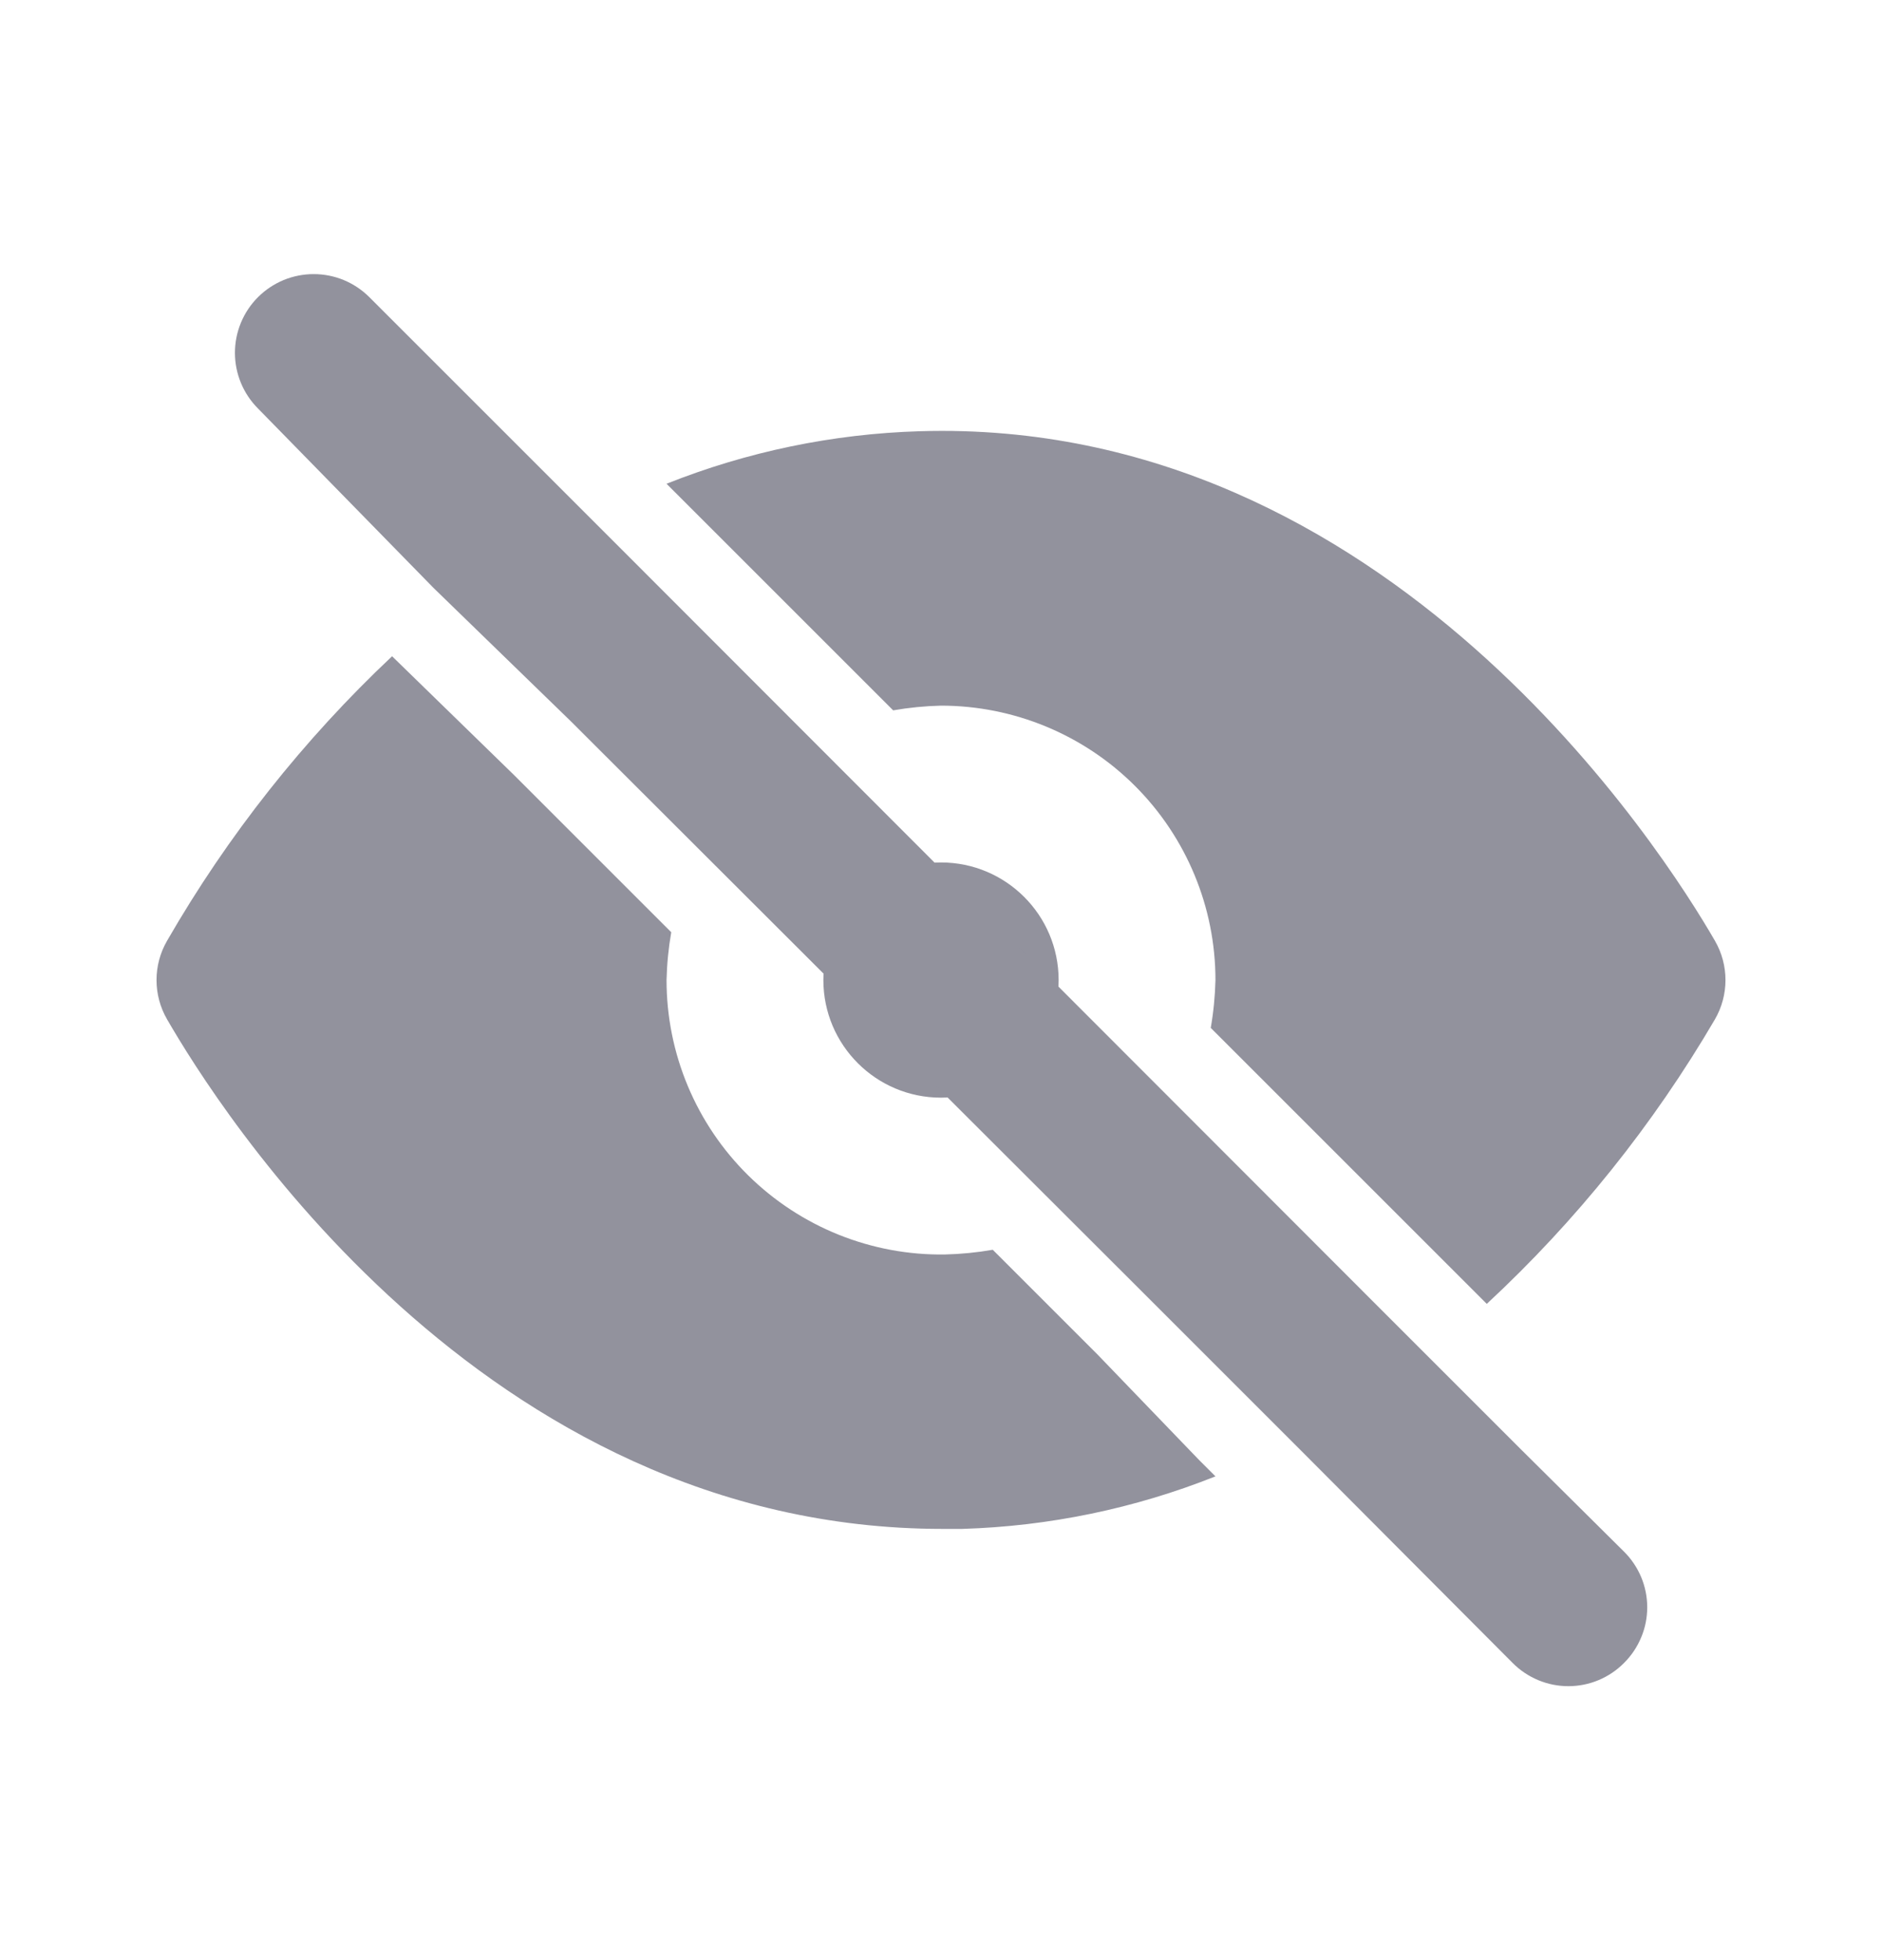 <svg width="24" height="25" viewBox="0 0 24 25" fill="none" xmlns="http://www.w3.org/2000/svg">
<path d="M12 14C12.828 14 13.5 13.328 13.5 12.5C13.5 11.672 12.828 11 12 11C11.172 11 10.5 11.672 10.5 12.5C10.5 13.328 11.172 14 12 14Z" fill="#92929D"/>
<path d="M15.29 18.62L14 17.28L13.93 17.21L12.66 15.94C12.459 15.975 12.255 15.995 12.05 16C11.586 16.007 11.126 15.921 10.695 15.748C10.265 15.575 9.873 15.318 9.543 14.993C9.212 14.667 8.95 14.279 8.771 13.851C8.592 13.423 8.5 12.964 8.5 12.5C8.505 12.295 8.525 12.091 8.56 11.89L6.56 9.89L5 8.37C3.871 9.433 2.904 10.656 2.13 12C2.042 12.152 1.996 12.325 1.996 12.5C1.996 12.675 2.042 12.848 2.13 13C2.76 14.09 6.13 19.5 12.02 19.5H12.27C13.378 19.467 14.471 19.24 15.5 18.83L15.29 18.62Z" fill="#92929D"/>
<path d="M8.59 6.26L11.39 9.06C11.591 9.025 11.795 9.005 12 9C12.928 9 13.819 9.369 14.475 10.025C15.131 10.681 15.5 11.572 15.5 12.5C15.495 12.704 15.475 12.909 15.44 13.11L18.12 15.79L18.96 16.63C20.103 15.569 21.083 14.346 21.87 13C21.958 12.848 22.004 12.675 22.004 12.5C22.004 12.325 21.958 12.152 21.87 12C21.23 10.89 17.71 5.32 11.73 5.5C10.623 5.533 9.529 5.76 8.5 6.17L8.59 6.26Z" fill="#92929D"/>
<path d="M20.71 19.79L19.41 18.5L17.41 16.5L7.89 6.97L6.42 5.5L4.71 3.79C4.617 3.697 4.506 3.623 4.384 3.572C4.263 3.522 4.132 3.496 4 3.496C3.868 3.496 3.738 3.522 3.616 3.572C3.494 3.623 3.383 3.697 3.29 3.79C3.102 3.978 2.996 4.234 2.996 4.5C2.996 4.766 3.102 5.022 3.29 5.21L5.53 7.5L7.28 9.2L14.59 16.5L14.66 16.57L16 17.91L16.59 18.5L19.29 21.21C19.383 21.304 19.494 21.378 19.616 21.429C19.738 21.48 19.868 21.506 20 21.506C20.132 21.506 20.263 21.48 20.385 21.429C20.507 21.378 20.617 21.304 20.71 21.21C20.804 21.117 20.878 21.006 20.929 20.884C20.98 20.763 21.006 20.632 21.006 20.5C21.006 20.368 20.98 20.237 20.929 20.115C20.878 19.994 20.804 19.883 20.71 19.79Z" fill="#92929D"/>
</svg>
